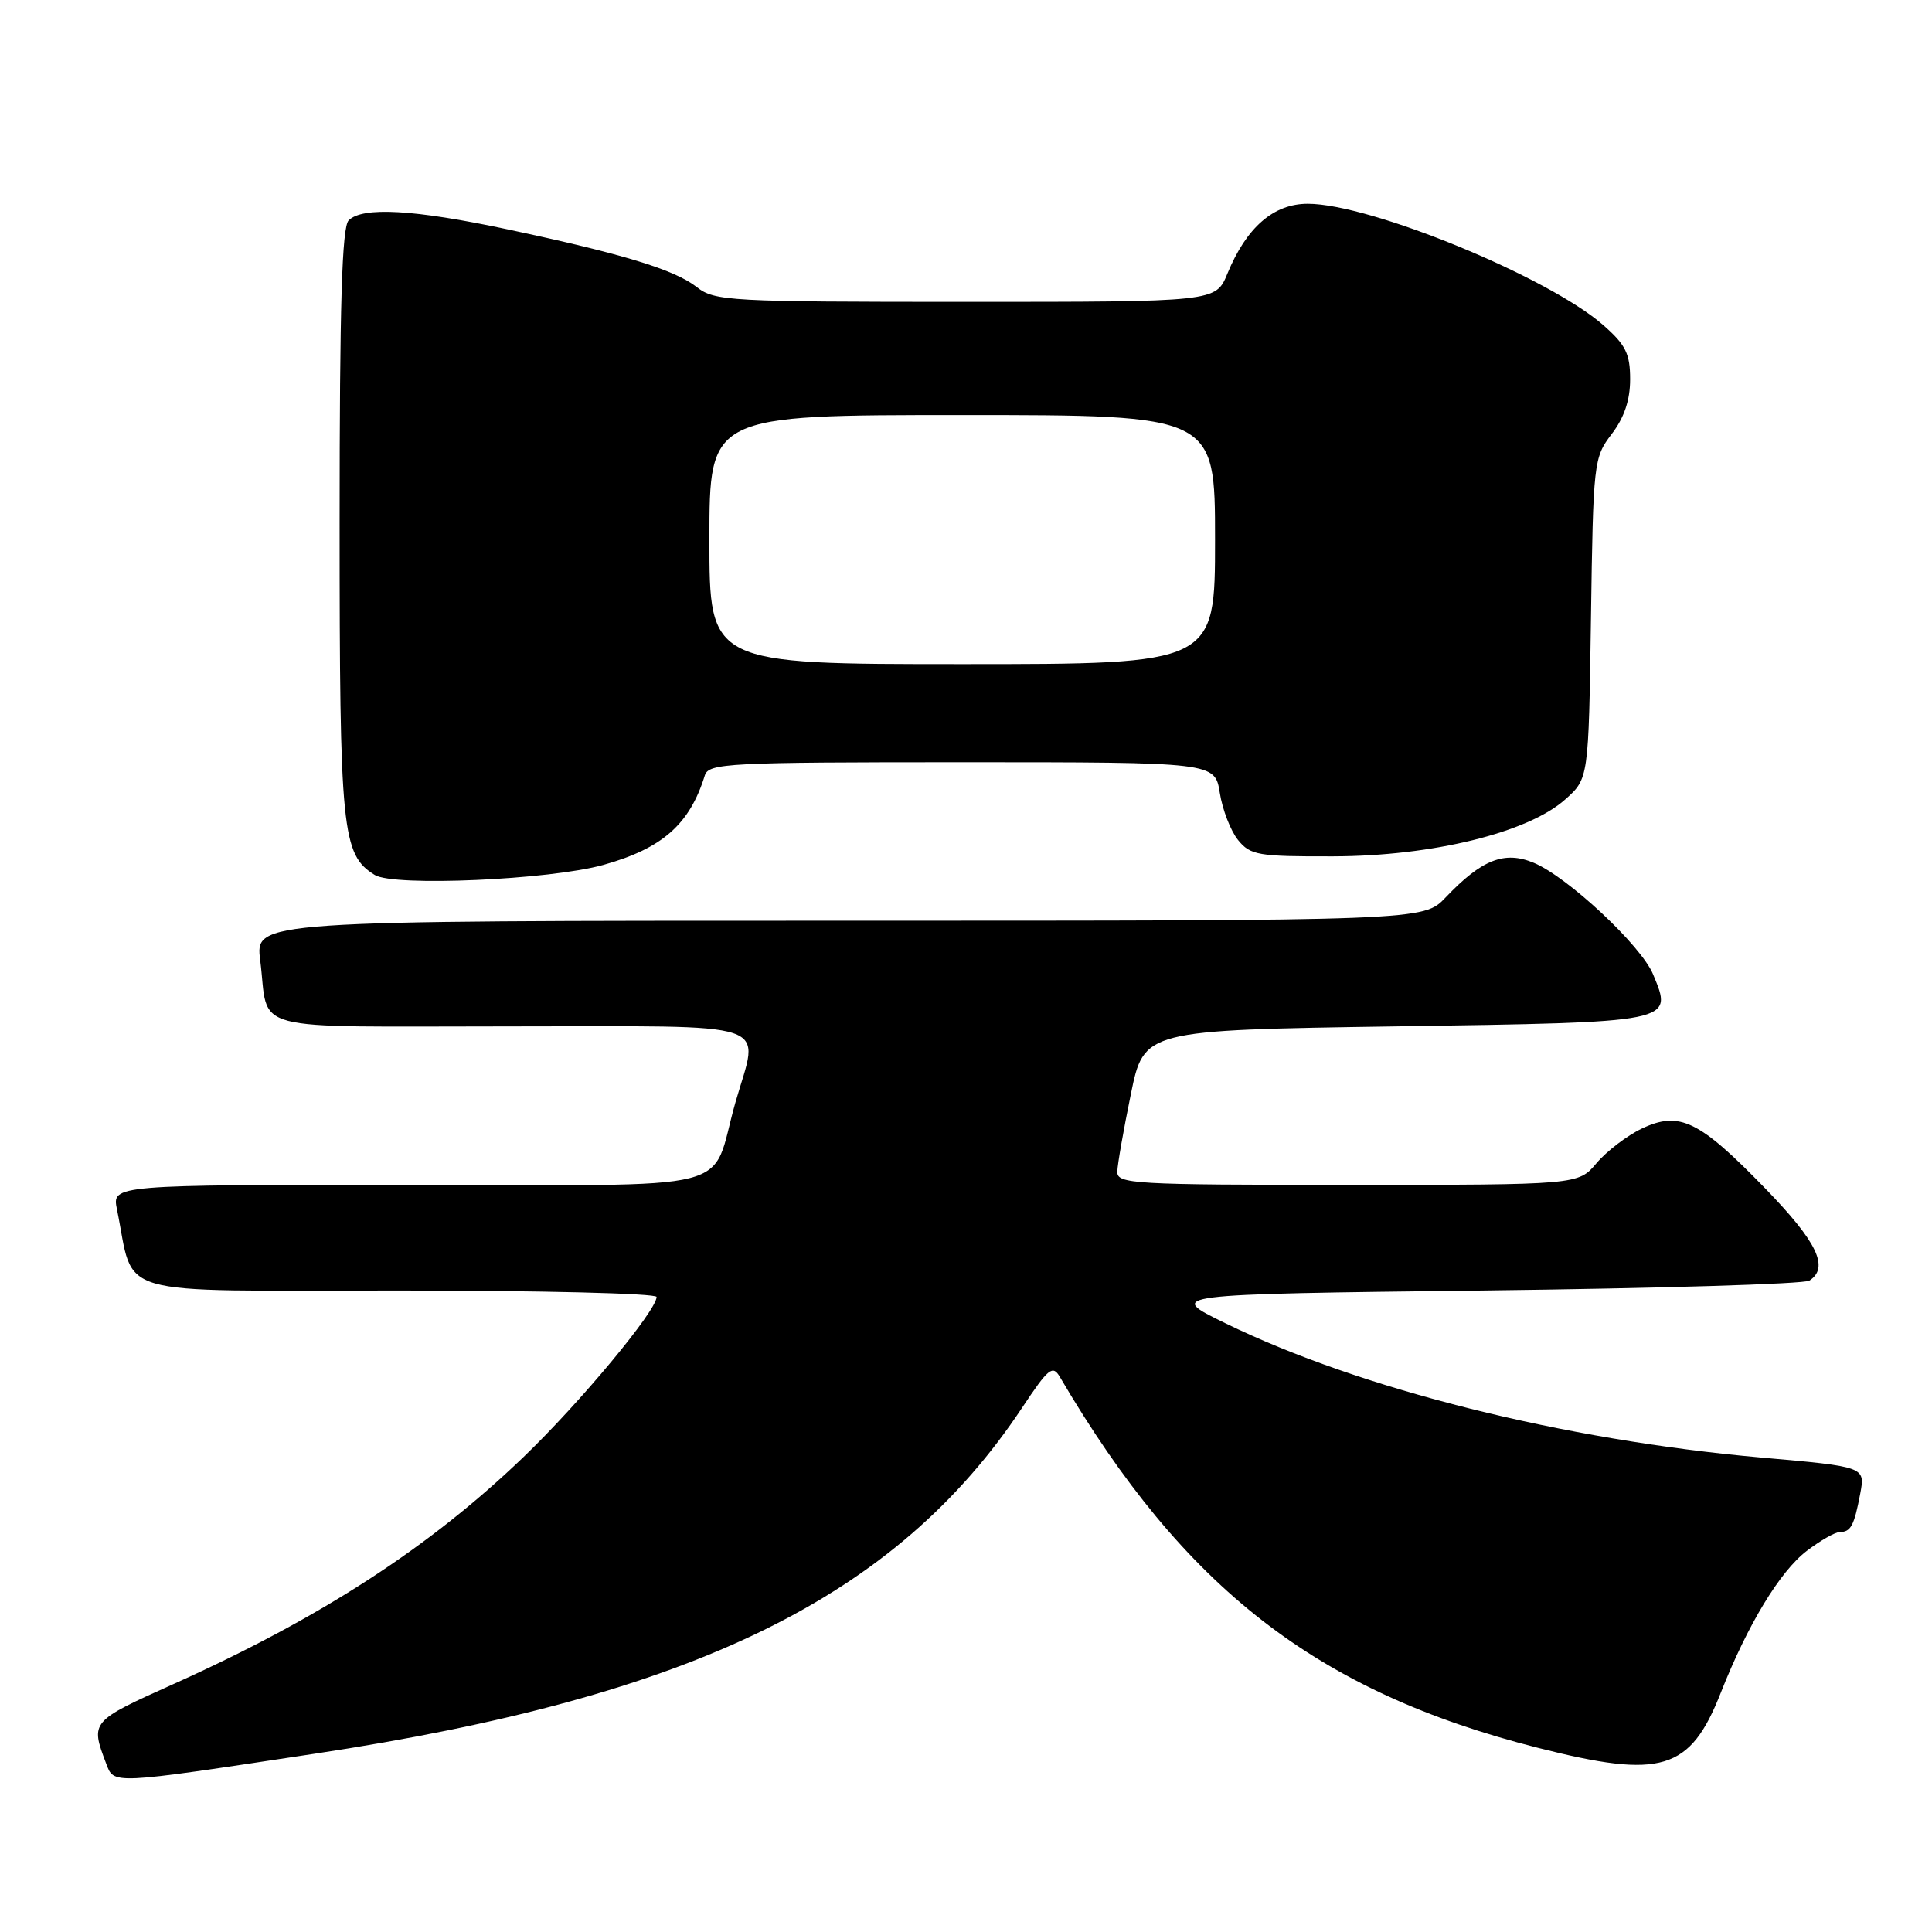 <?xml version="1.0" encoding="UTF-8" standalone="no"?>
<!DOCTYPE svg PUBLIC "-//W3C//DTD SVG 1.1//EN" "http://www.w3.org/Graphics/SVG/1.1/DTD/svg11.dtd" >
<svg xmlns="http://www.w3.org/2000/svg" xmlns:xlink="http://www.w3.org/1999/xlink" version="1.1" viewBox="0 0 256 256">
 <g >
 <path fill="currentColor"
d=" M 41.61 232.39 C 91.91 224.79 118.76 211.66 135.47 186.48 C 138.91 181.30 139.48 180.83 140.43 182.44 C 156.91 210.52 174.51 224.17 203.80 231.60 C 220.19 235.76 223.95 234.62 228.02 224.28 C 231.57 215.28 235.85 208.21 239.42 205.49 C 241.22 204.12 243.18 203.00 243.79 203.00 C 245.24 203.00 245.69 202.16 246.49 197.92 C 247.16 194.35 247.16 194.35 233.35 193.13 C 207.16 190.81 180.29 184.08 162.37 175.34 C 154.50 171.50 154.50 171.50 196.50 171.00 C 219.60 170.72 239.06 170.14 239.75 169.69 C 242.42 167.96 240.82 164.60 233.91 157.48 C 225.16 148.46 222.54 147.18 217.57 149.53 C 215.59 150.47 212.89 152.54 211.55 154.12 C 209.13 157.00 209.13 157.00 178.56 157.00 C 150.10 157.00 148.00 156.88 148.05 155.25 C 148.07 154.29 148.88 149.68 149.84 145.00 C 151.58 136.50 151.58 136.50 184.93 136.00 C 222.05 135.44 221.70 135.52 219.04 129.10 C 217.47 125.30 207.74 116.21 203.24 114.33 C 199.35 112.70 196.34 113.89 191.56 118.91 C 188.63 122.00 188.63 122.00 111.22 122.00 C 33.81 122.00 33.81 122.00 34.48 127.25 C 35.71 136.96 32.08 136.00 67.57 136.00 C 103.45 136.00 100.60 135.04 97.45 146.07 C 93.96 158.29 99.04 157.00 54.30 157.00 C 14.84 157.00 14.84 157.00 15.50 160.25 C 17.91 172.08 14.20 171.00 52.54 171.00 C 71.49 171.00 87.00 171.38 87.00 171.85 C 87.00 173.67 76.87 185.86 69.37 193.06 C 56.92 205.03 42.56 214.34 23.00 223.14 C 12.00 228.08 11.96 228.13 14.06 233.66 C 15.12 236.46 14.52 236.49 41.61 232.39 Z  M 79.97 114.60 C 87.78 112.41 91.39 109.22 93.39 102.75 C 93.90 101.13 96.41 101.00 127.46 101.00 C 160.98 101.00 160.98 101.00 161.63 105.06 C 161.98 107.29 163.07 110.10 164.05 111.31 C 165.68 113.32 166.70 113.50 176.66 113.47 C 189.81 113.44 202.47 110.33 207.40 105.93 C 210.50 103.17 210.50 103.17 210.81 81.94 C 211.11 61.20 211.17 60.64 213.56 57.51 C 215.22 55.34 216.00 53.02 216.00 50.26 C 216.00 46.87 215.42 45.70 212.45 43.09 C 205.17 36.70 181.57 27.00 173.29 27.00 C 168.75 27.00 165.17 30.12 162.64 36.25 C 161.10 40.00 161.10 40.00 127.96 40.00 C 96.62 40.00 94.68 39.89 92.34 38.05 C 89.39 35.73 82.52 33.64 67.25 30.39 C 54.84 27.75 48.03 27.37 46.20 29.20 C 45.31 30.09 45.00 40.36 45.00 69.23 C 45.00 110.20 45.30 113.24 49.66 115.94 C 52.18 117.50 72.88 116.59 79.97 114.60 Z  M 94.00 71.50 C 94.00 55.00 94.00 55.00 127.50 55.00 C 161.00 55.00 161.00 55.00 161.00 71.50 C 161.00 88.00 161.00 88.00 127.50 88.00 C 94.00 88.00 94.00 88.00 94.00 71.50 Z "/>
</g>
</svg>